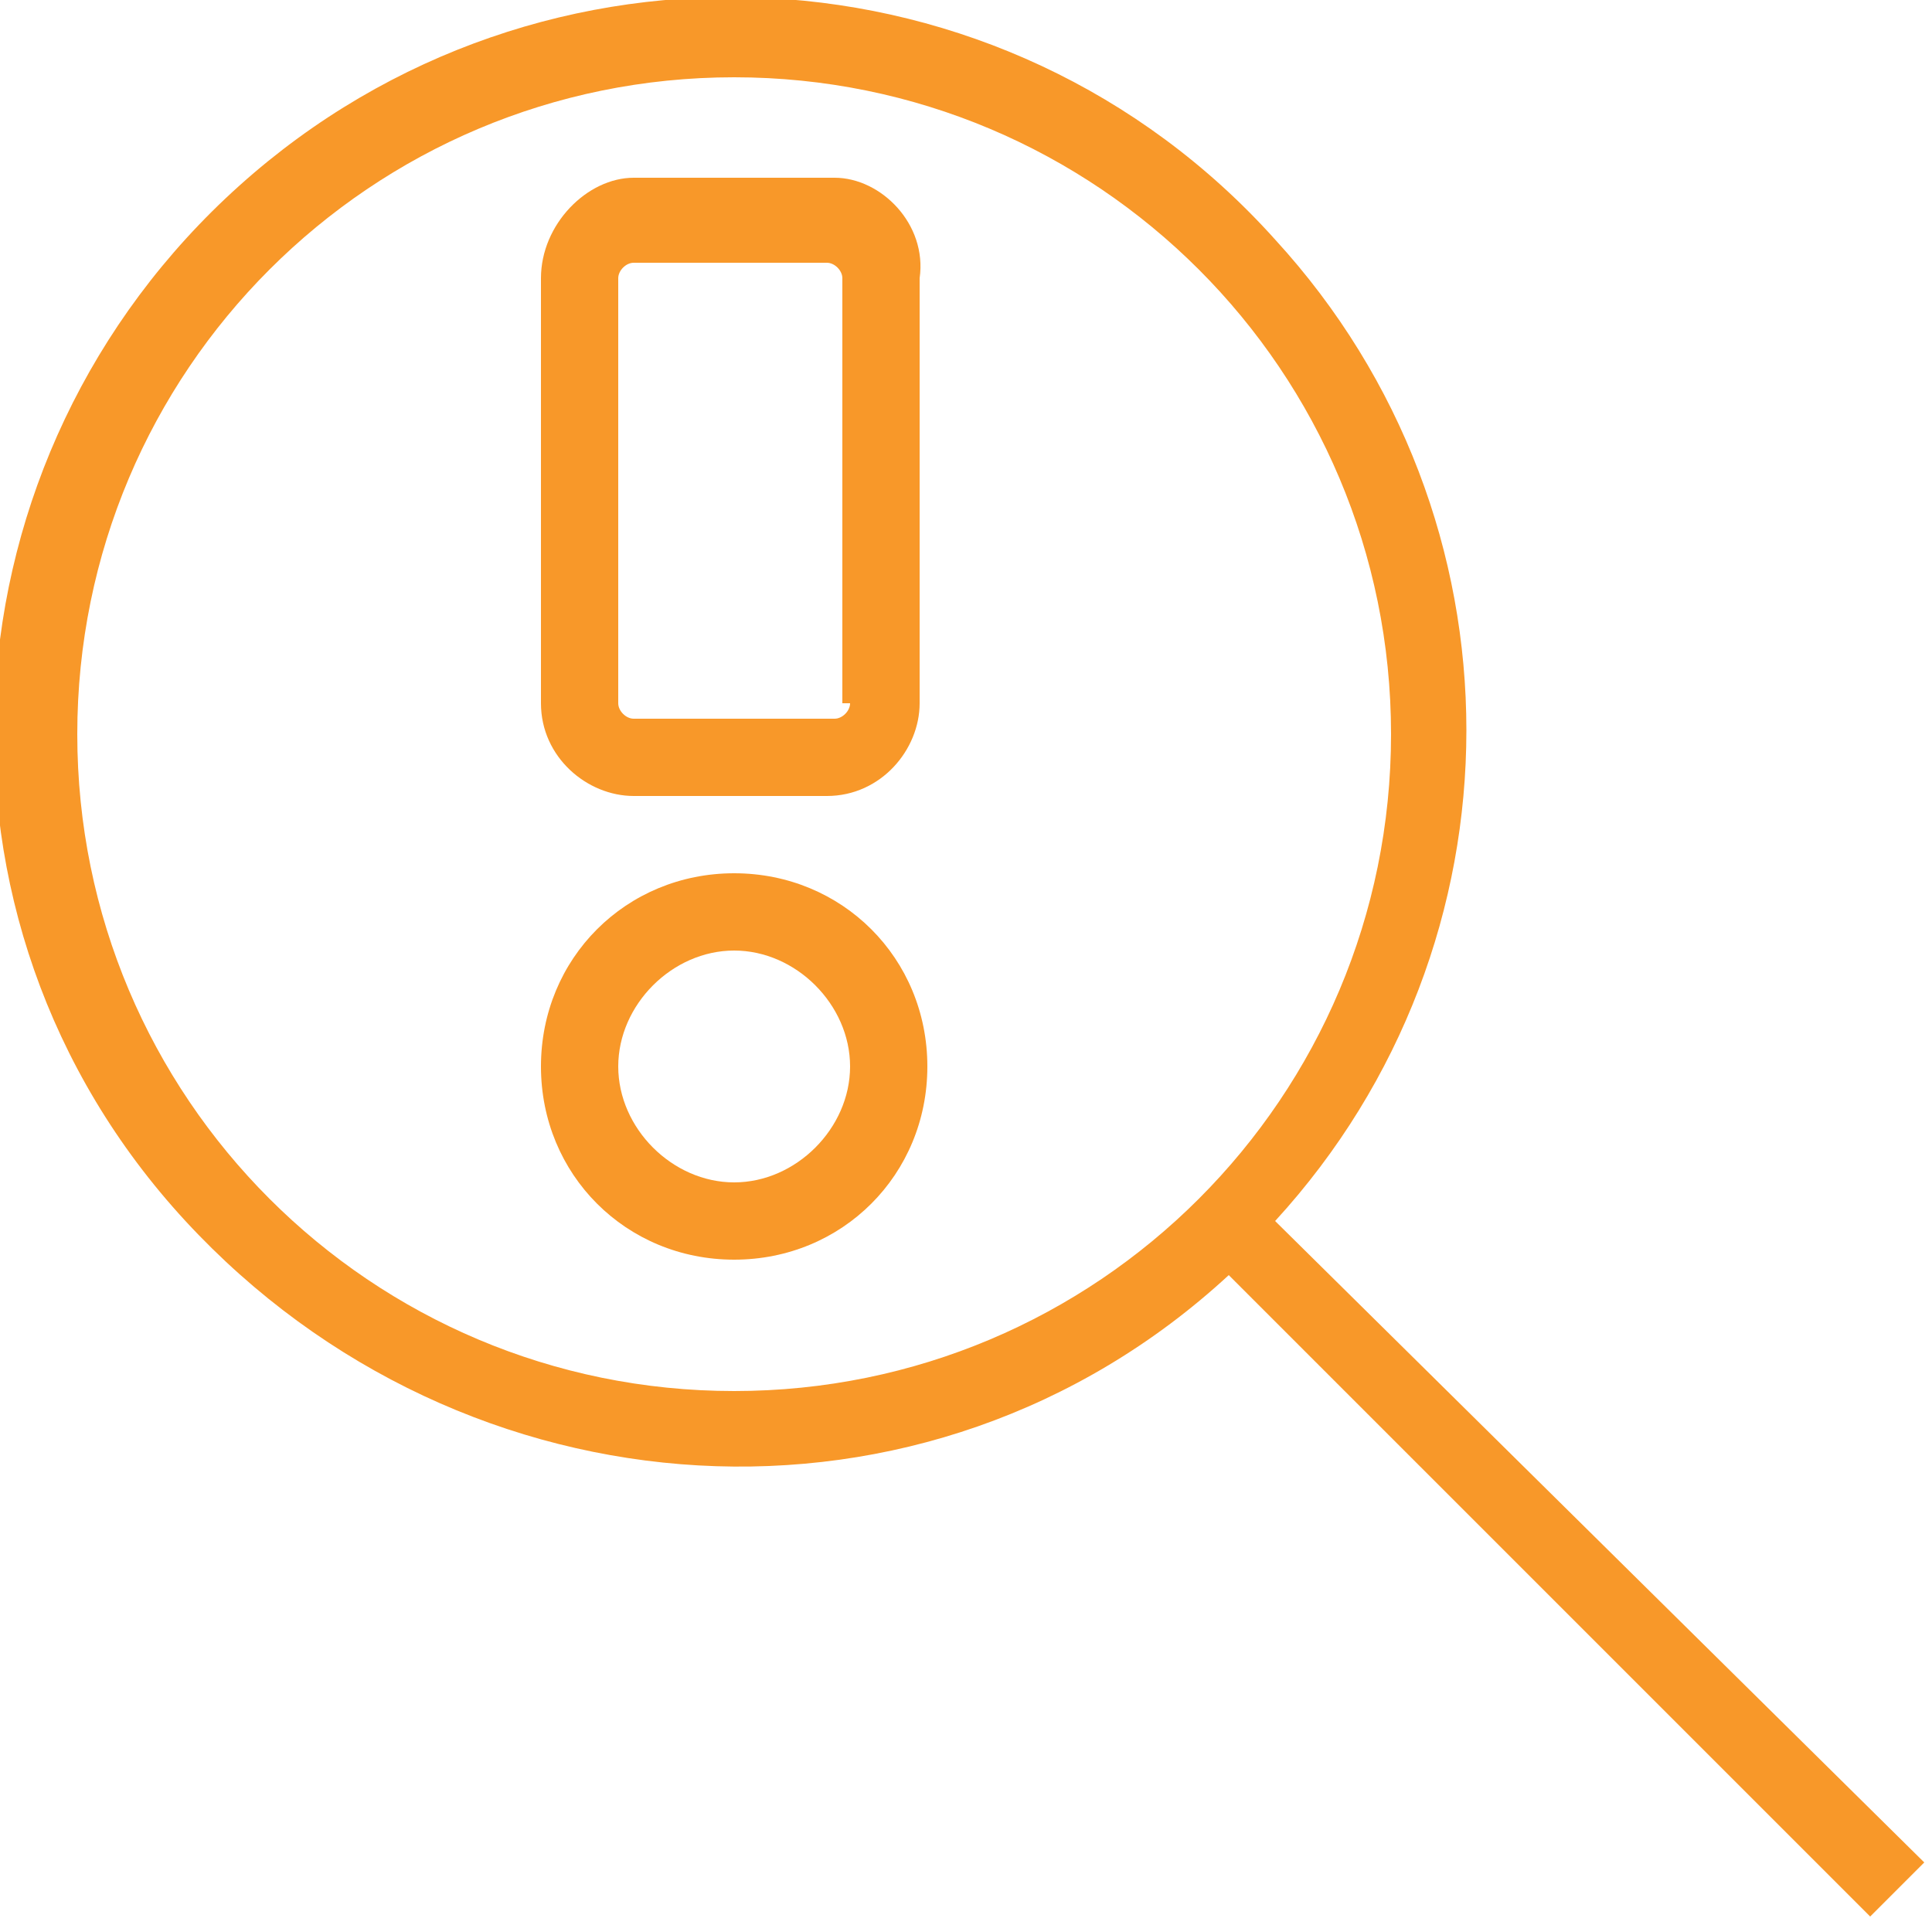 <?xml version="1.0" encoding="utf-8"?>
<!-- Generator: Adobe Illustrator 21.0.0, SVG Export Plug-In . SVG Version: 6.00 Build 0)  -->
<svg version="1.1" id="Layer_1" xmlns="http://www.w3.org/2000/svg" xmlns:xlink="http://www.w3.org/1999/xlink" x="0px" y="0px"
	 viewBox="0 0 25 25" style="enable-background:new 0 0 25 25;" xml:space="preserve">
<style type="text/css">
	.st0{fill:#F89829;}
</style>
<title>Zoom-Out</title>
<path class="st0" d="M24.9,24.1l-0.7,0.7l-8.3-8.3C12,20.1,6,19.7,2.4,15.8S-0.8,5.9,3.1,2.4s9.9-3.2,13.4,0.7
	c3.3,3.6,3.3,9.1,0,12.7L24.9,24.1z M18,9.5C18,4.8,14.2,1,9.5,1S1,4.8,1,9.5S4.8,18,9.5,18C14.2,18,18,14.2,18,9.5z"/>
<path class="st0" d="M10.8,2.3H8.2C7.6,2.3,7,2.9,7,3.6v5.5c0,0.7,0.6,1.2,1.2,1.2h2.5c0.7,0,1.2-0.6,1.2-1.2V3.6
	C12,2.9,11.4,2.3,10.8,2.3z M11,9.1c0,0.1-0.1,0.2-0.2,0.2H8.2C8.1,9.3,8,9.2,8,9.1V3.6c0-0.1,0.1-0.2,0.2-0.2h2.5
	c0.1,0,0.2,0.1,0.2,0.2V9.1z M9.5,11.3c-1.4,0-2.5,1.1-2.5,2.5s1.1,2.5,2.5,2.5s2.5-1.1,2.5-2.5S10.9,11.3,9.5,11.3z M9.5,15.3
	c-0.8,0-1.5-0.7-1.5-1.5s0.7-1.5,1.5-1.5S11,13,11,13.8S10.3,15.3,9.5,15.3z"/>
</svg>
